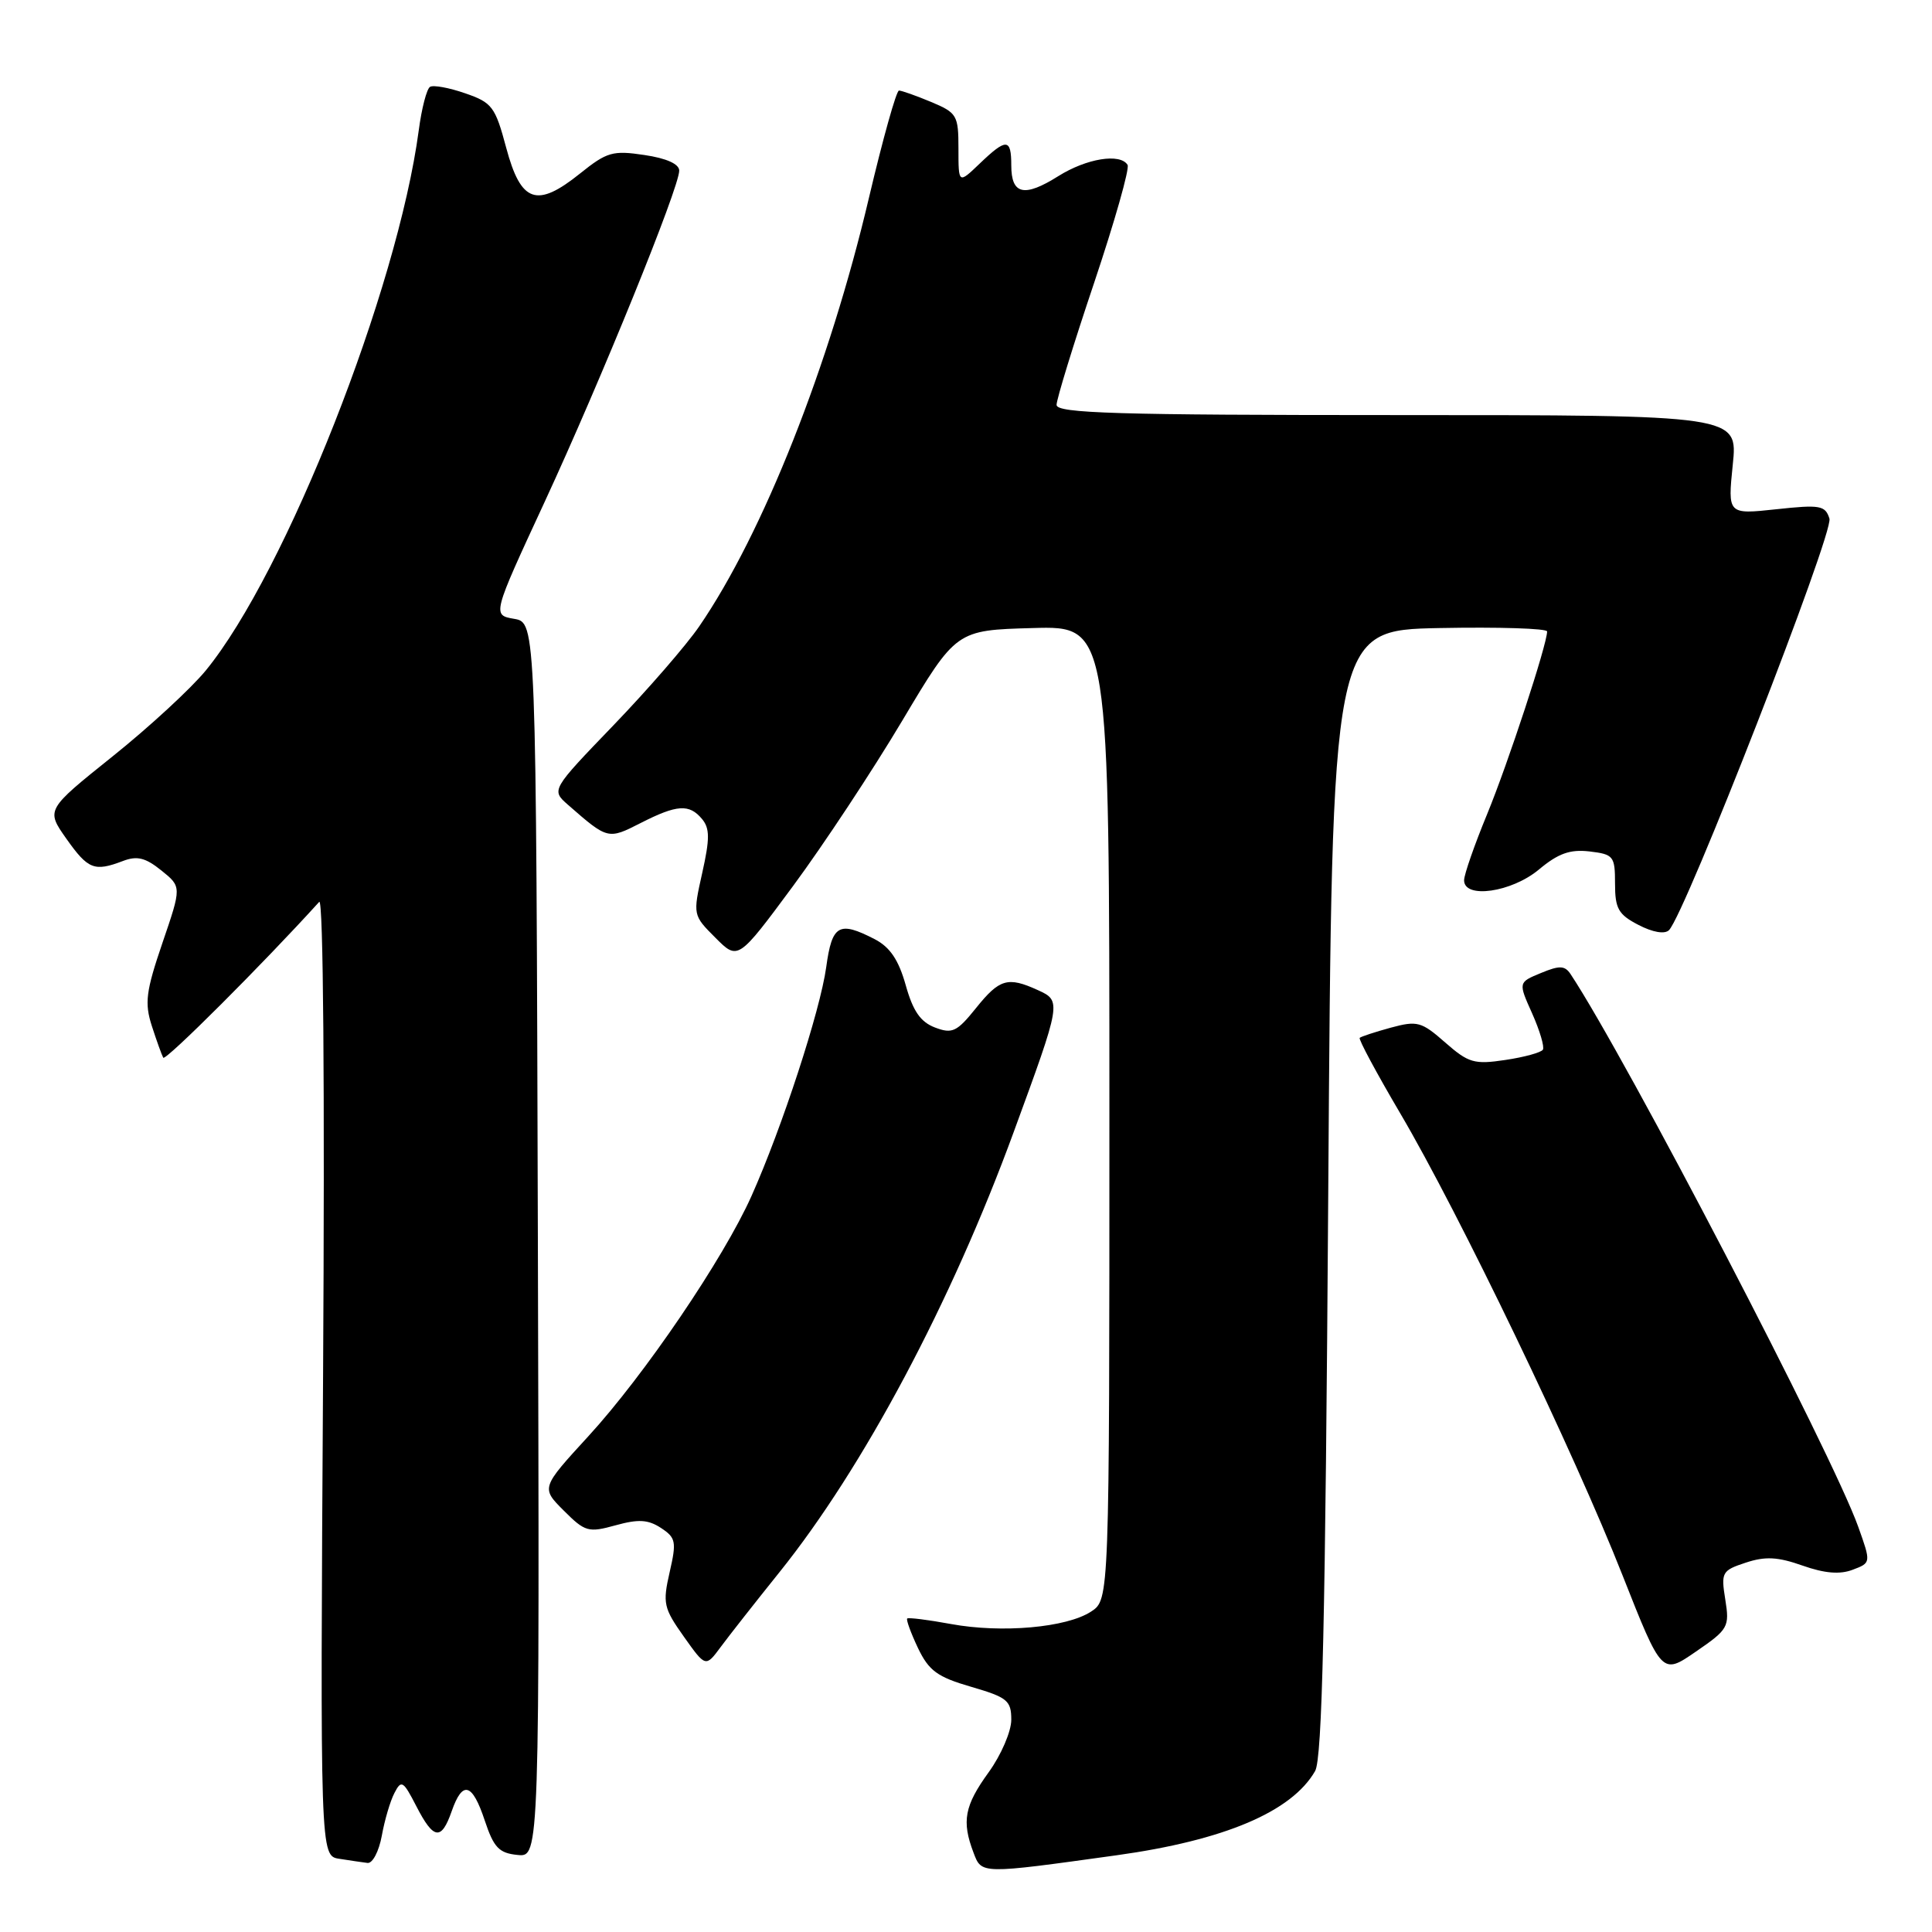 <?xml version="1.0" encoding="UTF-8" standalone="no"?>
<!DOCTYPE svg PUBLIC "-//W3C//DTD SVG 1.1//EN" "http://www.w3.org/Graphics/SVG/1.1/DTD/svg11.dtd" >
<svg xmlns="http://www.w3.org/2000/svg" xmlns:xlink="http://www.w3.org/1999/xlink" version="1.1" viewBox="0 0 256 256">
 <g >
 <path fill="currentColor"
d=" M 147.98 245.83 C 162.24 243.85 171.17 240.06 174.26 234.67 C 175.20 233.02 175.62 214.80 176.00 158.00 C 176.50 83.50 176.50 83.50 190.75 83.22 C 198.59 83.07 205.00 83.27 205.00 83.67 C 205.00 85.39 199.82 101.16 197.04 107.91 C 195.37 111.96 194.00 115.89 194.00 116.64 C 194.00 119.14 200.29 118.24 203.91 115.22 C 206.47 113.08 208.03 112.52 210.62 112.82 C 213.81 113.20 214.00 113.44 214.00 117.08 C 214.00 120.40 214.44 121.18 217.11 122.56 C 219.02 123.55 220.59 123.81 221.15 123.25 C 223.30 121.10 243.00 70.57 242.41 68.72 C 241.86 66.97 241.18 66.85 235.36 67.48 C 228.93 68.17 228.93 68.17 229.60 61.58 C 230.28 55.00 230.28 55.00 185.14 55.00 C 147.96 55.00 140.00 54.76 140.00 53.65 C 140.00 52.91 142.23 45.64 144.97 37.50 C 147.70 29.36 149.70 22.32 149.41 21.85 C 148.43 20.27 143.98 20.99 140.23 23.34 C 135.71 26.18 134.00 25.79 134.00 21.92 C 134.00 18.31 133.36 18.28 129.80 21.69 C 127.00 24.37 127.00 24.37 127.00 19.70 C 127.00 15.27 126.81 14.95 123.38 13.51 C 121.39 12.68 119.47 12.00 119.12 12.00 C 118.77 12.00 116.98 18.41 115.13 26.25 C 109.92 48.41 101.11 70.67 92.65 83.00 C 90.96 85.47 85.85 91.36 81.30 96.09 C 73.03 104.68 73.03 104.68 75.26 106.64 C 80.53 111.25 80.57 111.26 84.88 109.06 C 89.71 106.60 91.33 106.49 93.03 108.53 C 94.06 109.77 94.06 111.15 93.05 115.66 C 91.80 121.25 91.81 121.27 94.80 124.26 C 97.79 127.26 97.79 127.26 105.10 117.38 C 109.11 111.95 115.62 102.10 119.55 95.50 C 126.70 83.50 126.70 83.50 136.85 83.22 C 147.00 82.93 147.00 82.93 147.00 147.44 C 147.00 211.95 147.00 211.95 144.58 213.54 C 141.33 215.67 132.74 216.43 126.00 215.19 C 122.97 214.63 120.37 214.31 120.21 214.46 C 120.05 214.62 120.69 216.37 121.63 218.36 C 123.08 221.39 124.20 222.21 128.68 223.51 C 133.48 224.91 134.00 225.33 134.00 227.88 C 134.00 229.43 132.65 232.56 131.00 234.84 C 127.80 239.26 127.41 241.32 128.99 245.47 C 130.08 248.35 129.84 248.35 147.98 245.83 Z  M 50.59 243.25 C 50.96 241.19 51.71 238.63 52.27 237.57 C 53.18 235.80 53.43 235.96 55.16 239.32 C 57.45 243.78 58.48 243.93 59.85 240.00 C 61.29 235.87 62.58 236.24 64.24 241.25 C 65.43 244.82 66.12 245.55 68.58 245.79 C 71.50 246.09 71.50 246.09 71.27 164.29 C 71.04 82.50 71.04 82.50 68.13 82.00 C 65.22 81.50 65.22 81.50 72.17 66.50 C 79.64 50.36 90.00 24.86 90.00 22.61 C 90.00 21.73 88.31 20.97 85.39 20.54 C 81.20 19.91 80.42 20.13 76.86 22.99 C 71.12 27.60 69.03 26.87 67.08 19.60 C 65.62 14.13 65.21 13.59 61.63 12.36 C 59.51 11.62 57.41 11.24 56.98 11.51 C 56.54 11.78 55.87 14.36 55.49 17.25 C 52.68 38.34 37.89 75.86 27.27 88.84 C 25.31 91.23 19.75 96.36 14.90 100.24 C 6.09 107.30 6.09 107.30 8.79 111.13 C 11.67 115.20 12.49 115.53 16.28 114.09 C 18.16 113.37 19.27 113.64 21.38 115.34 C 24.07 117.50 24.07 117.50 21.52 124.95 C 19.33 131.38 19.14 132.90 20.12 135.95 C 20.75 137.90 21.43 139.79 21.63 140.15 C 21.91 140.65 34.90 127.67 42.30 119.50 C 42.84 118.90 43.04 144.15 42.81 182.20 C 42.42 245.91 42.42 245.91 44.96 246.30 C 46.36 246.52 48.04 246.77 48.70 246.85 C 49.37 246.93 50.21 245.31 50.59 243.25 Z  M 228.61 211.95 C 228.03 208.34 228.16 208.10 231.32 207.06 C 233.91 206.20 235.57 206.29 238.85 207.45 C 241.77 208.48 243.80 208.65 245.49 208.00 C 247.93 207.08 247.93 207.08 246.22 202.29 C 242.73 192.56 215.51 140.27 208.12 129.09 C 207.35 127.93 206.66 127.90 204.18 128.93 C 201.17 130.17 201.17 130.17 203.02 134.29 C 204.03 136.56 204.67 138.72 204.44 139.09 C 204.21 139.46 201.98 140.08 199.47 140.45 C 195.35 141.07 194.59 140.85 191.50 138.14 C 188.35 135.37 187.80 135.22 184.29 136.17 C 182.21 136.74 180.35 137.35 180.17 137.52 C 179.98 137.69 182.41 142.21 185.56 147.56 C 193.30 160.70 208.61 192.52 214.99 208.73 C 220.21 221.95 220.21 221.95 224.71 218.85 C 229.01 215.90 229.19 215.58 228.61 211.95 Z  M 103.27 208.34 C 114.39 194.50 126.06 172.57 134.32 150.00 C 140.66 132.70 140.67 132.63 137.51 131.19 C 133.54 129.38 132.44 129.70 129.33 133.57 C 126.79 136.73 126.18 137.02 123.89 136.15 C 121.97 135.42 120.97 133.97 120.01 130.53 C 119.07 127.19 117.93 125.50 115.91 124.45 C 111.16 122.00 110.25 122.52 109.48 128.14 C 108.69 133.91 103.62 149.43 99.58 158.47 C 95.86 166.79 85.39 182.21 77.95 190.32 C 71.69 197.15 71.69 197.15 74.70 200.16 C 77.52 202.98 77.96 203.11 81.57 202.11 C 84.60 201.27 85.88 201.35 87.58 202.46 C 89.56 203.76 89.66 204.28 88.73 208.33 C 87.79 212.45 87.93 213.08 90.61 216.86 C 93.50 220.93 93.50 220.93 95.50 218.23 C 96.60 216.74 100.10 212.29 103.27 208.34 Z "/>
</g>
</svg>